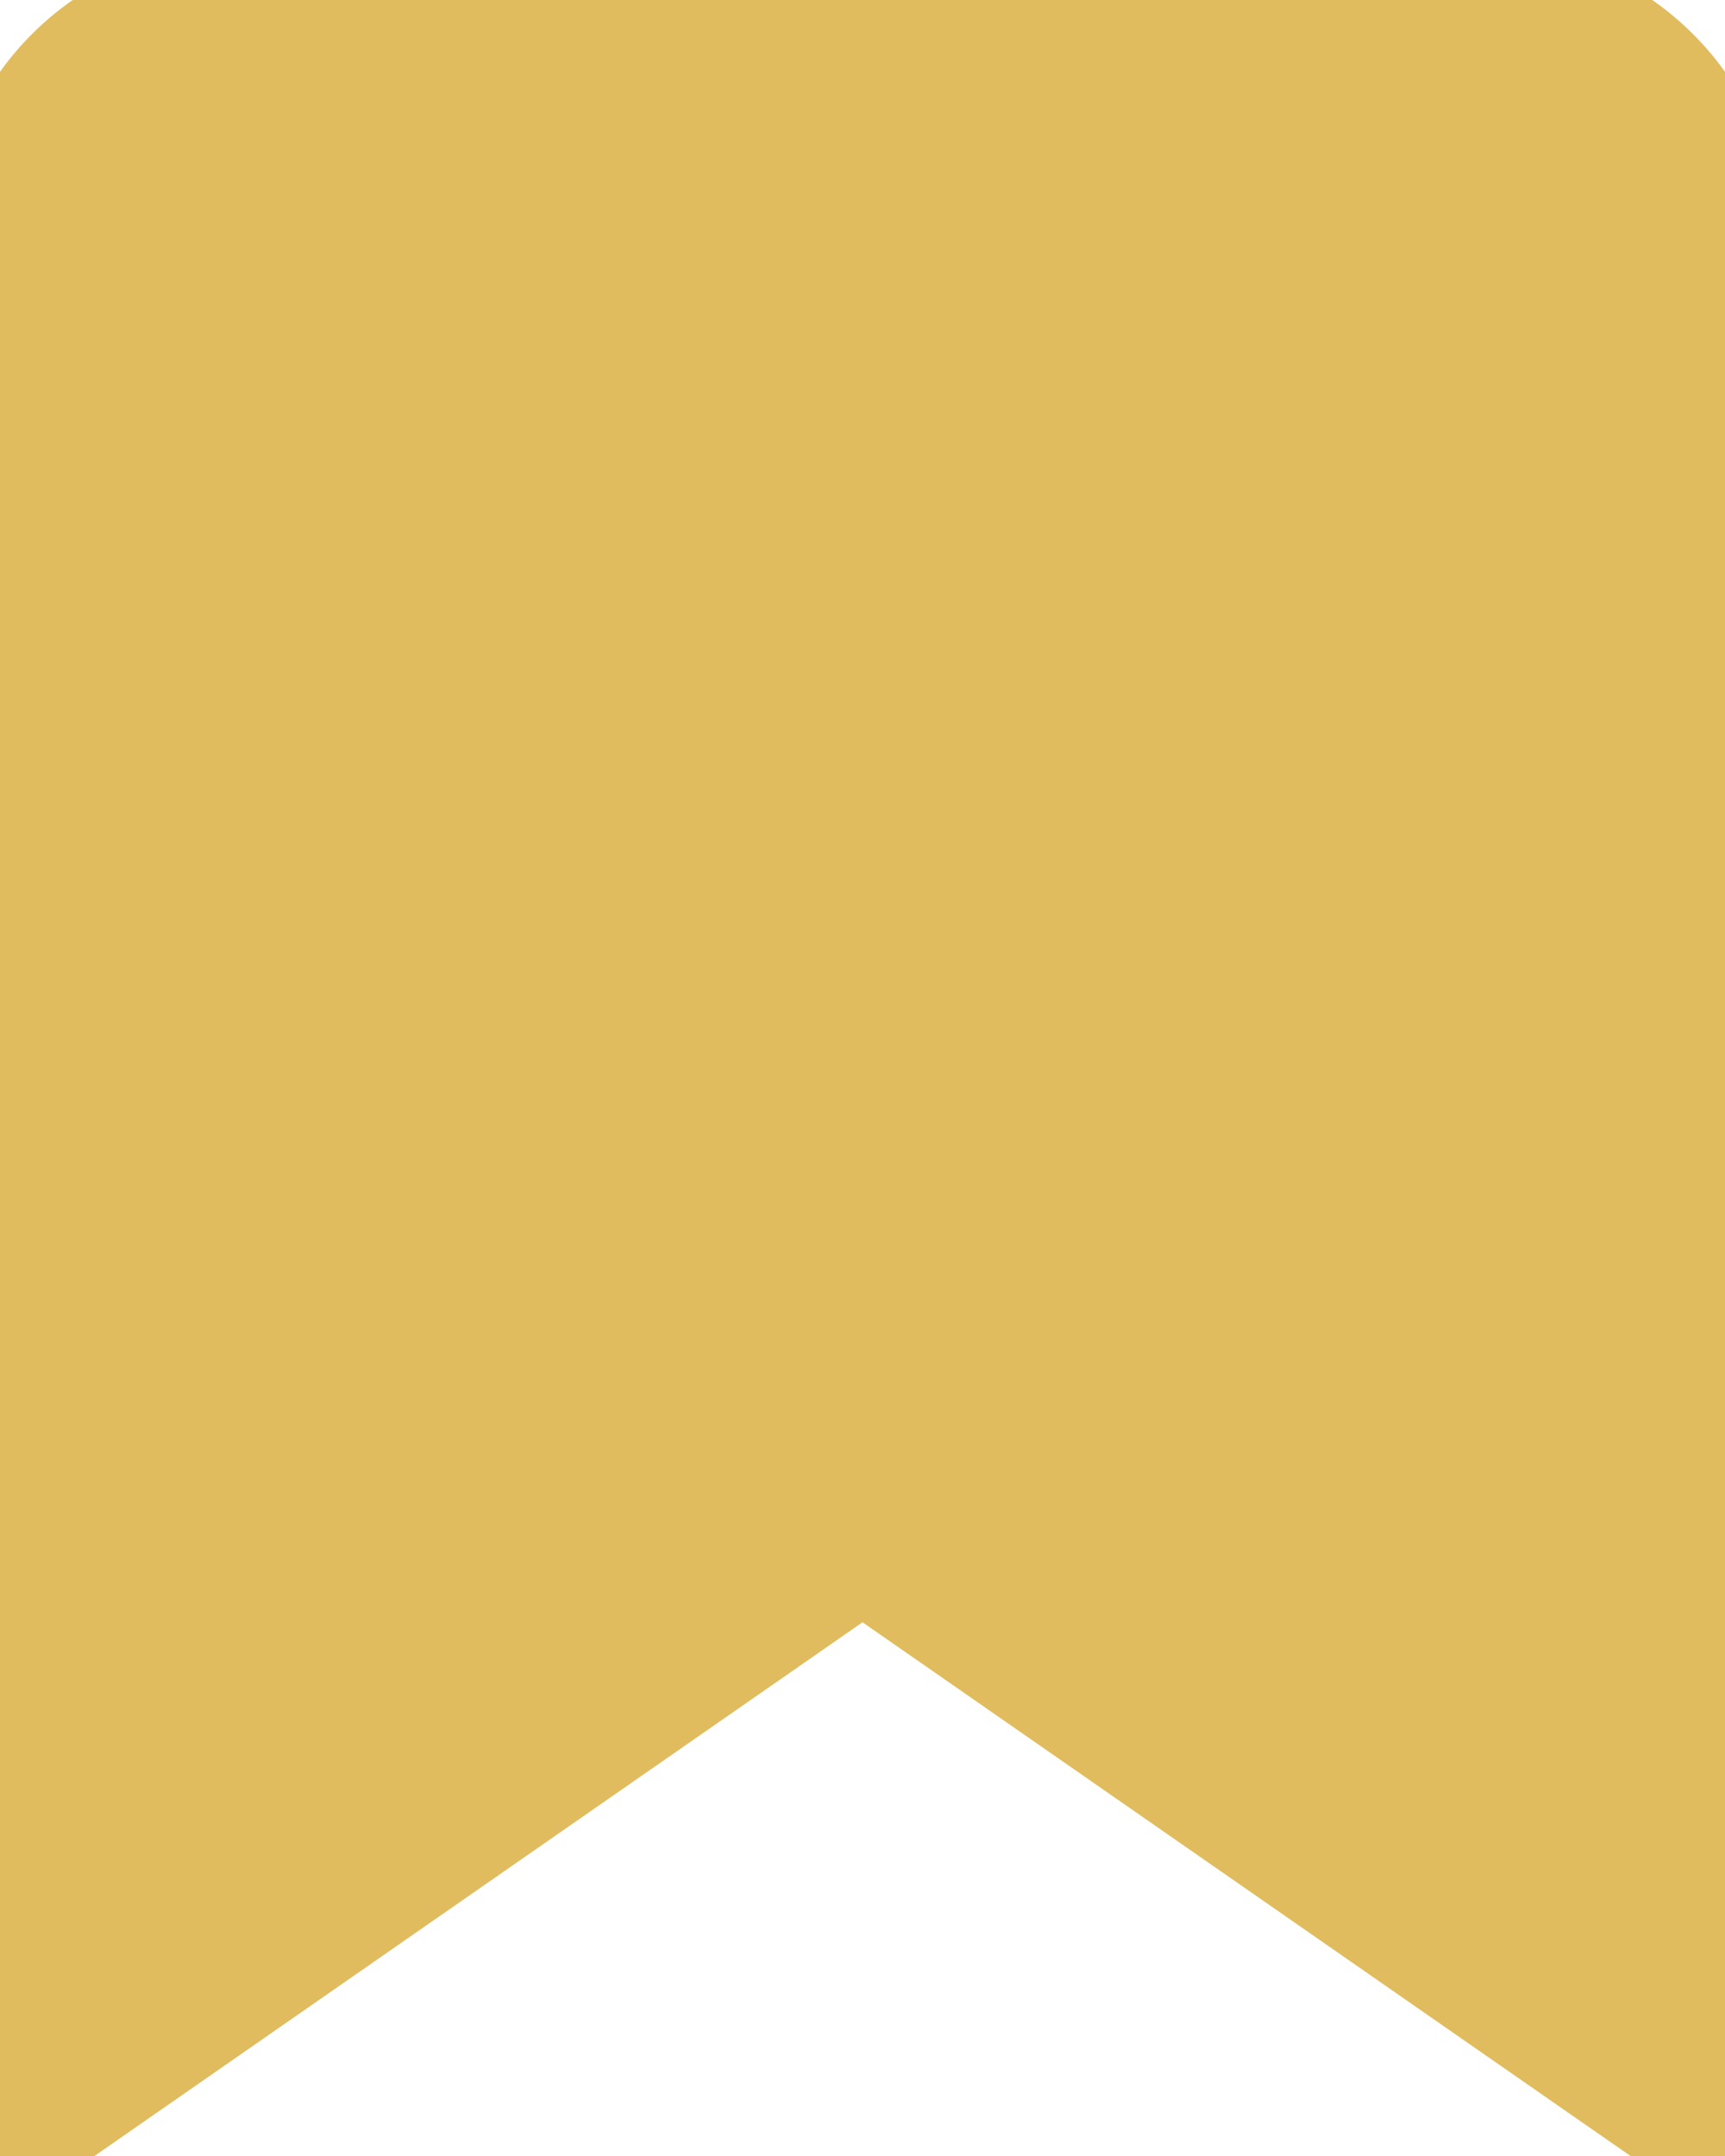 <?xml version="1.0"?>
<svg width="16" height="20" xmlns="http://www.w3.org/2000/svg" xmlns:svg="http://www.w3.org/2000/svg">
 <g class="layer">
  <title>Layer 1</title>
  <path d="m16,20l-8,-5.56l-8,5.56l0,-17.78c0,-0.59 0.24,-1.15 0.67,-1.57c0.43,-0.42 1.01,-0.65 1.62,-0.65l11.42,0c0.61,0 1.19,0.23 1.62,0.65c0.43,0.42 0.67,0.98 0.67,1.57l0,17.78z" fill="#e0bc5e" id="svg_1" stroke="#e0bc5e"/>
 </g>
</svg>